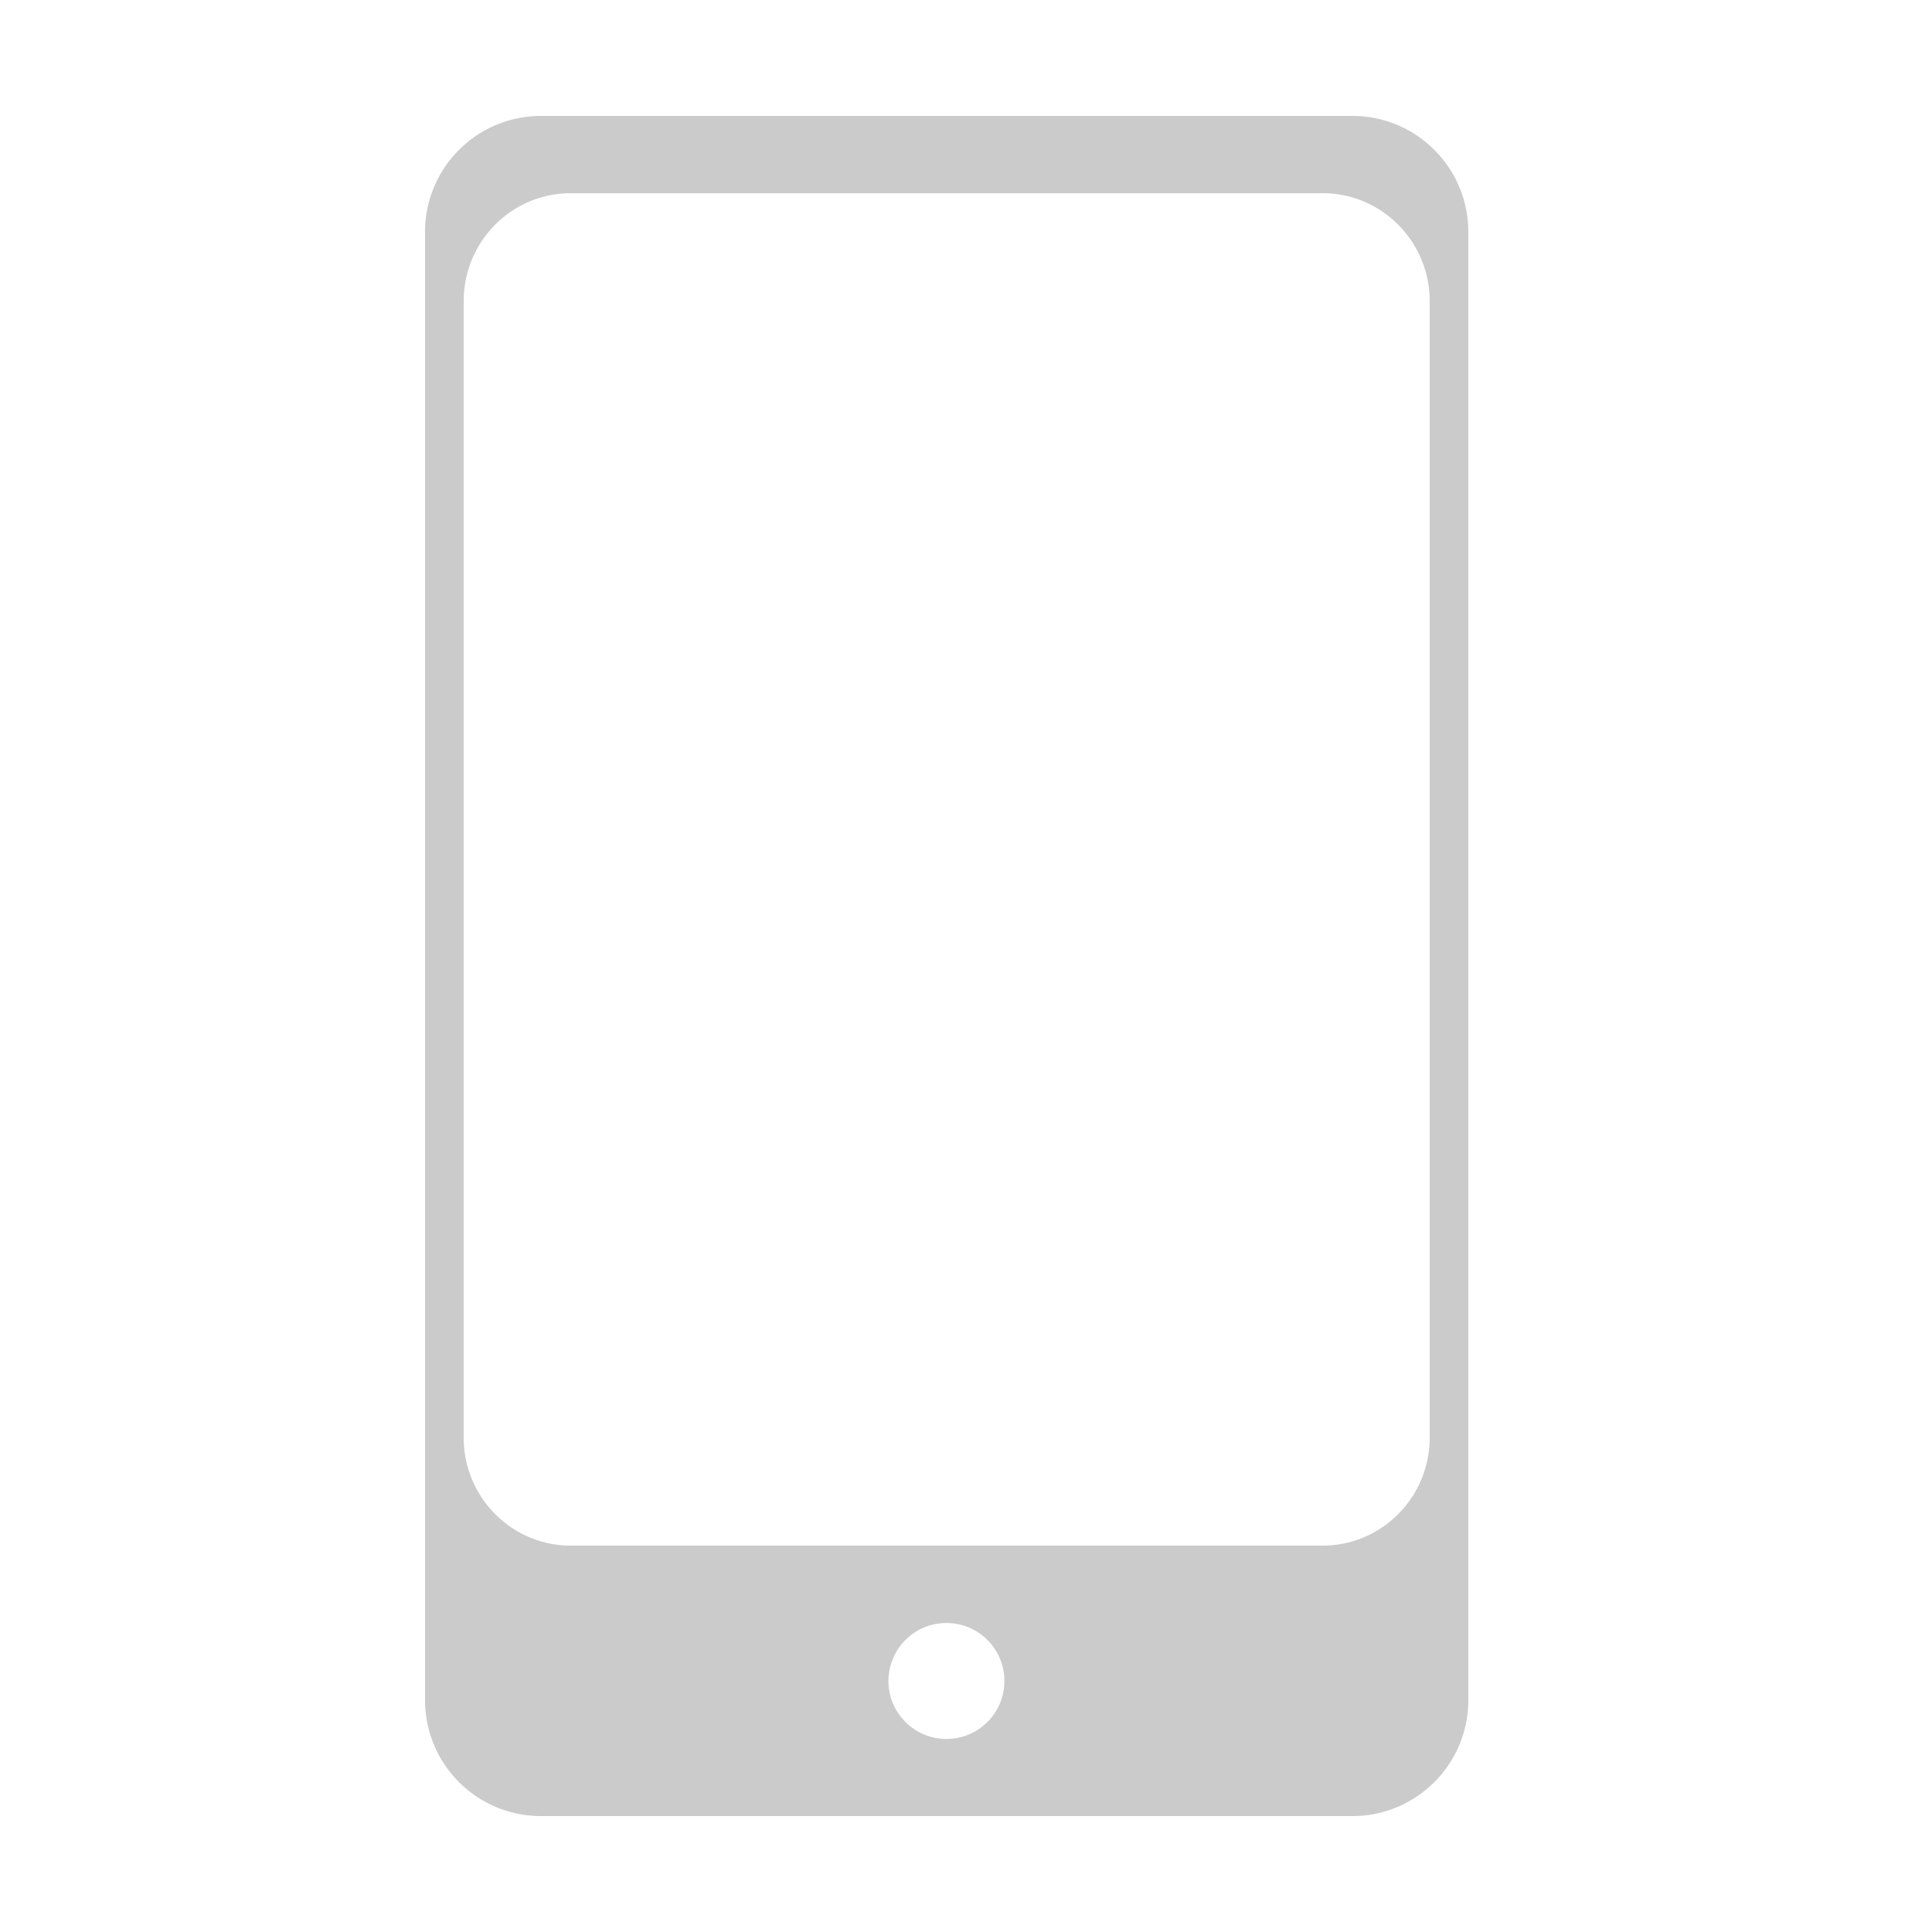 <svg xmlns="http://www.w3.org/2000/svg" width="25" height="25" viewBox="0 0 50 50"><path fill-rule="evenodd" clip-rule="evenodd" fill="#CBCBCB" d="M35 47H14a3 3 0 0 1-3-3V6a3 3 0 0 1 3-3h21c1.656 0 3 1.344 3 3v38c0 1.656-1.344 3-3 3zm-10.506-1.996a1.5 1.5 0 1 0-.001-3.001 1.5 1.5 0 0 0 .001 3.001zM37 7.794C37 6.253 35.76 5 34.23 5H14.77C13.24 5 12 6.252 12 7.795v29.41C12 38.748 13.24 40 14.77 40h19.46c1.53 0 2.77-1.252 2.77-2.795V7.795z"/></svg>